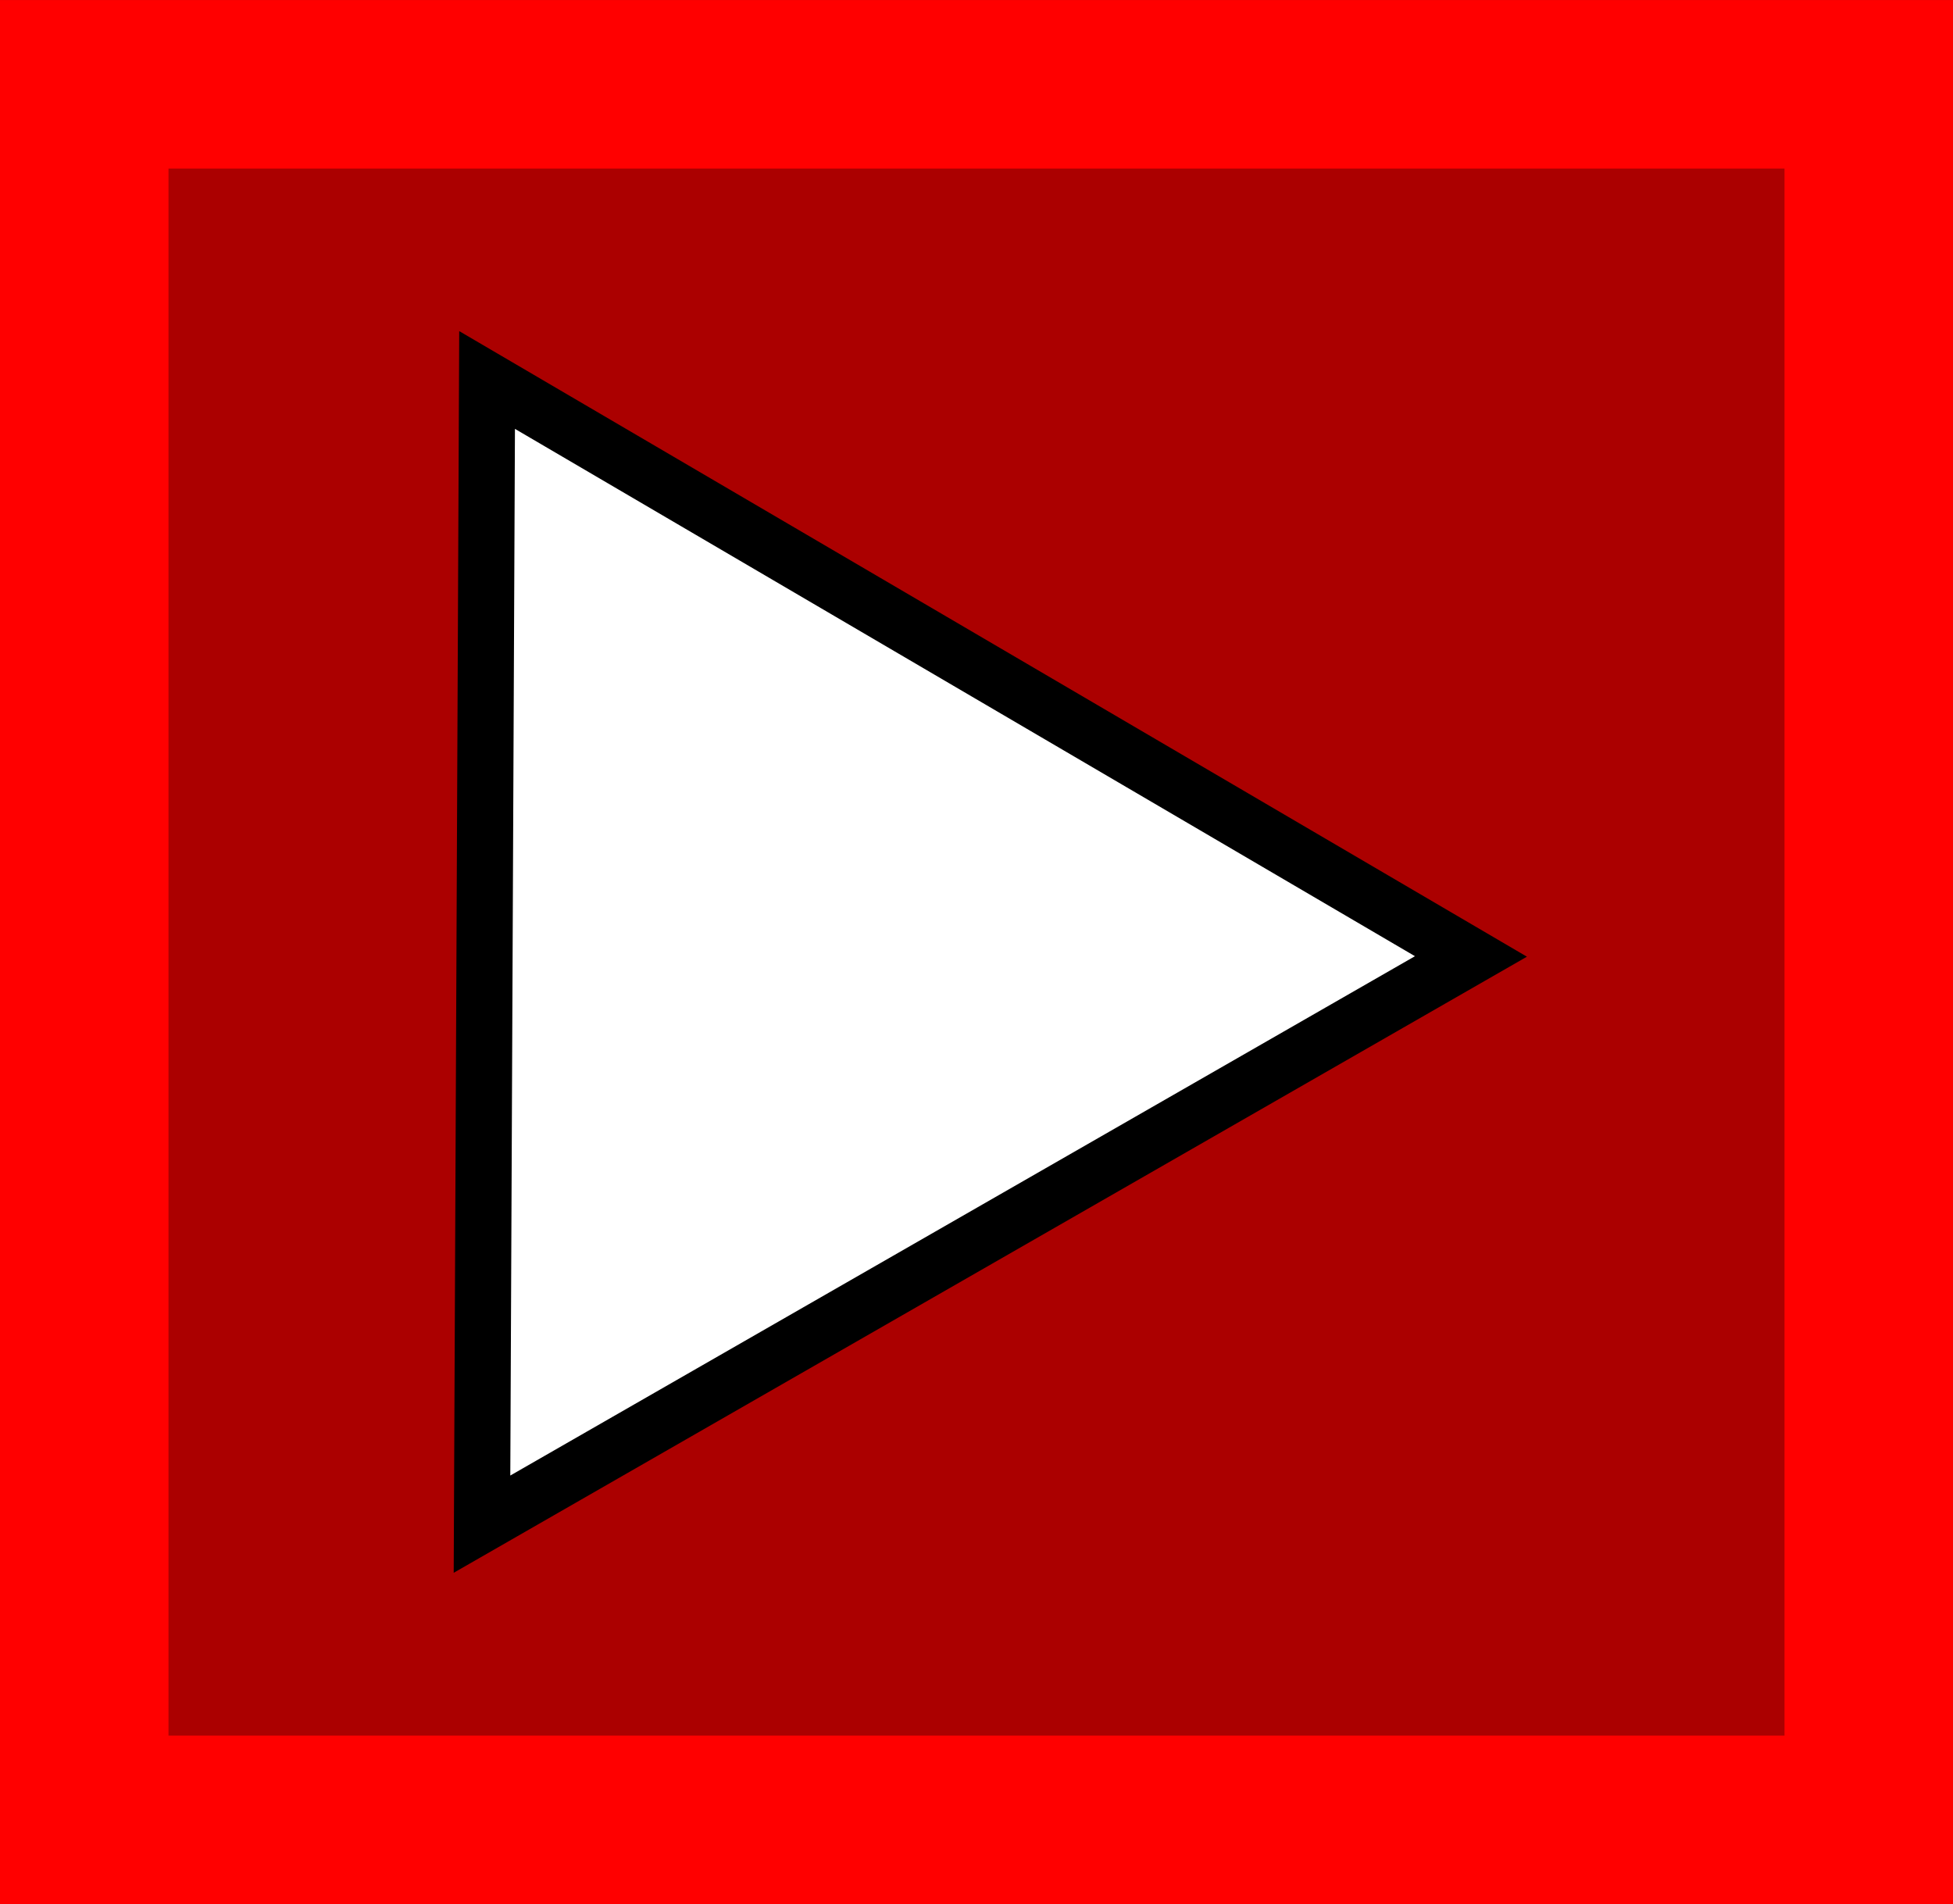 <svg version="1.1" xmlns="http://www.w3.org/2000/svg" xmlns:xlink="http://www.w3.org/1999/xlink" width="69.546" height="67.797" viewBox="0,0,69.546,67.797"><rect x="0" y="0" width="69.546" height="67.797" fill="#333333" stroke="none"/><g transform="translate(-285.227,-146.101)"><g data-paper-data="{&quot;isPaintingLayer&quot;:true}" fill-rule="nonzero" stroke-linecap="butt" stroke-linejoin="miter" stroke-miterlimit="10" stroke-dasharray="" stroke-dashoffset="0" style="mix-blend-mode: normal"><path d="M288.227,210.899v-61.797h63.546v61.797z" fill="#ab0000" stroke="#ff0000" stroke-width="6"/><path d="M302.572,159.631l35.035,20.525l-35.216,20.214z" fill="#ffffff" stroke="#000000" stroke-width="2"/></g></g></svg>